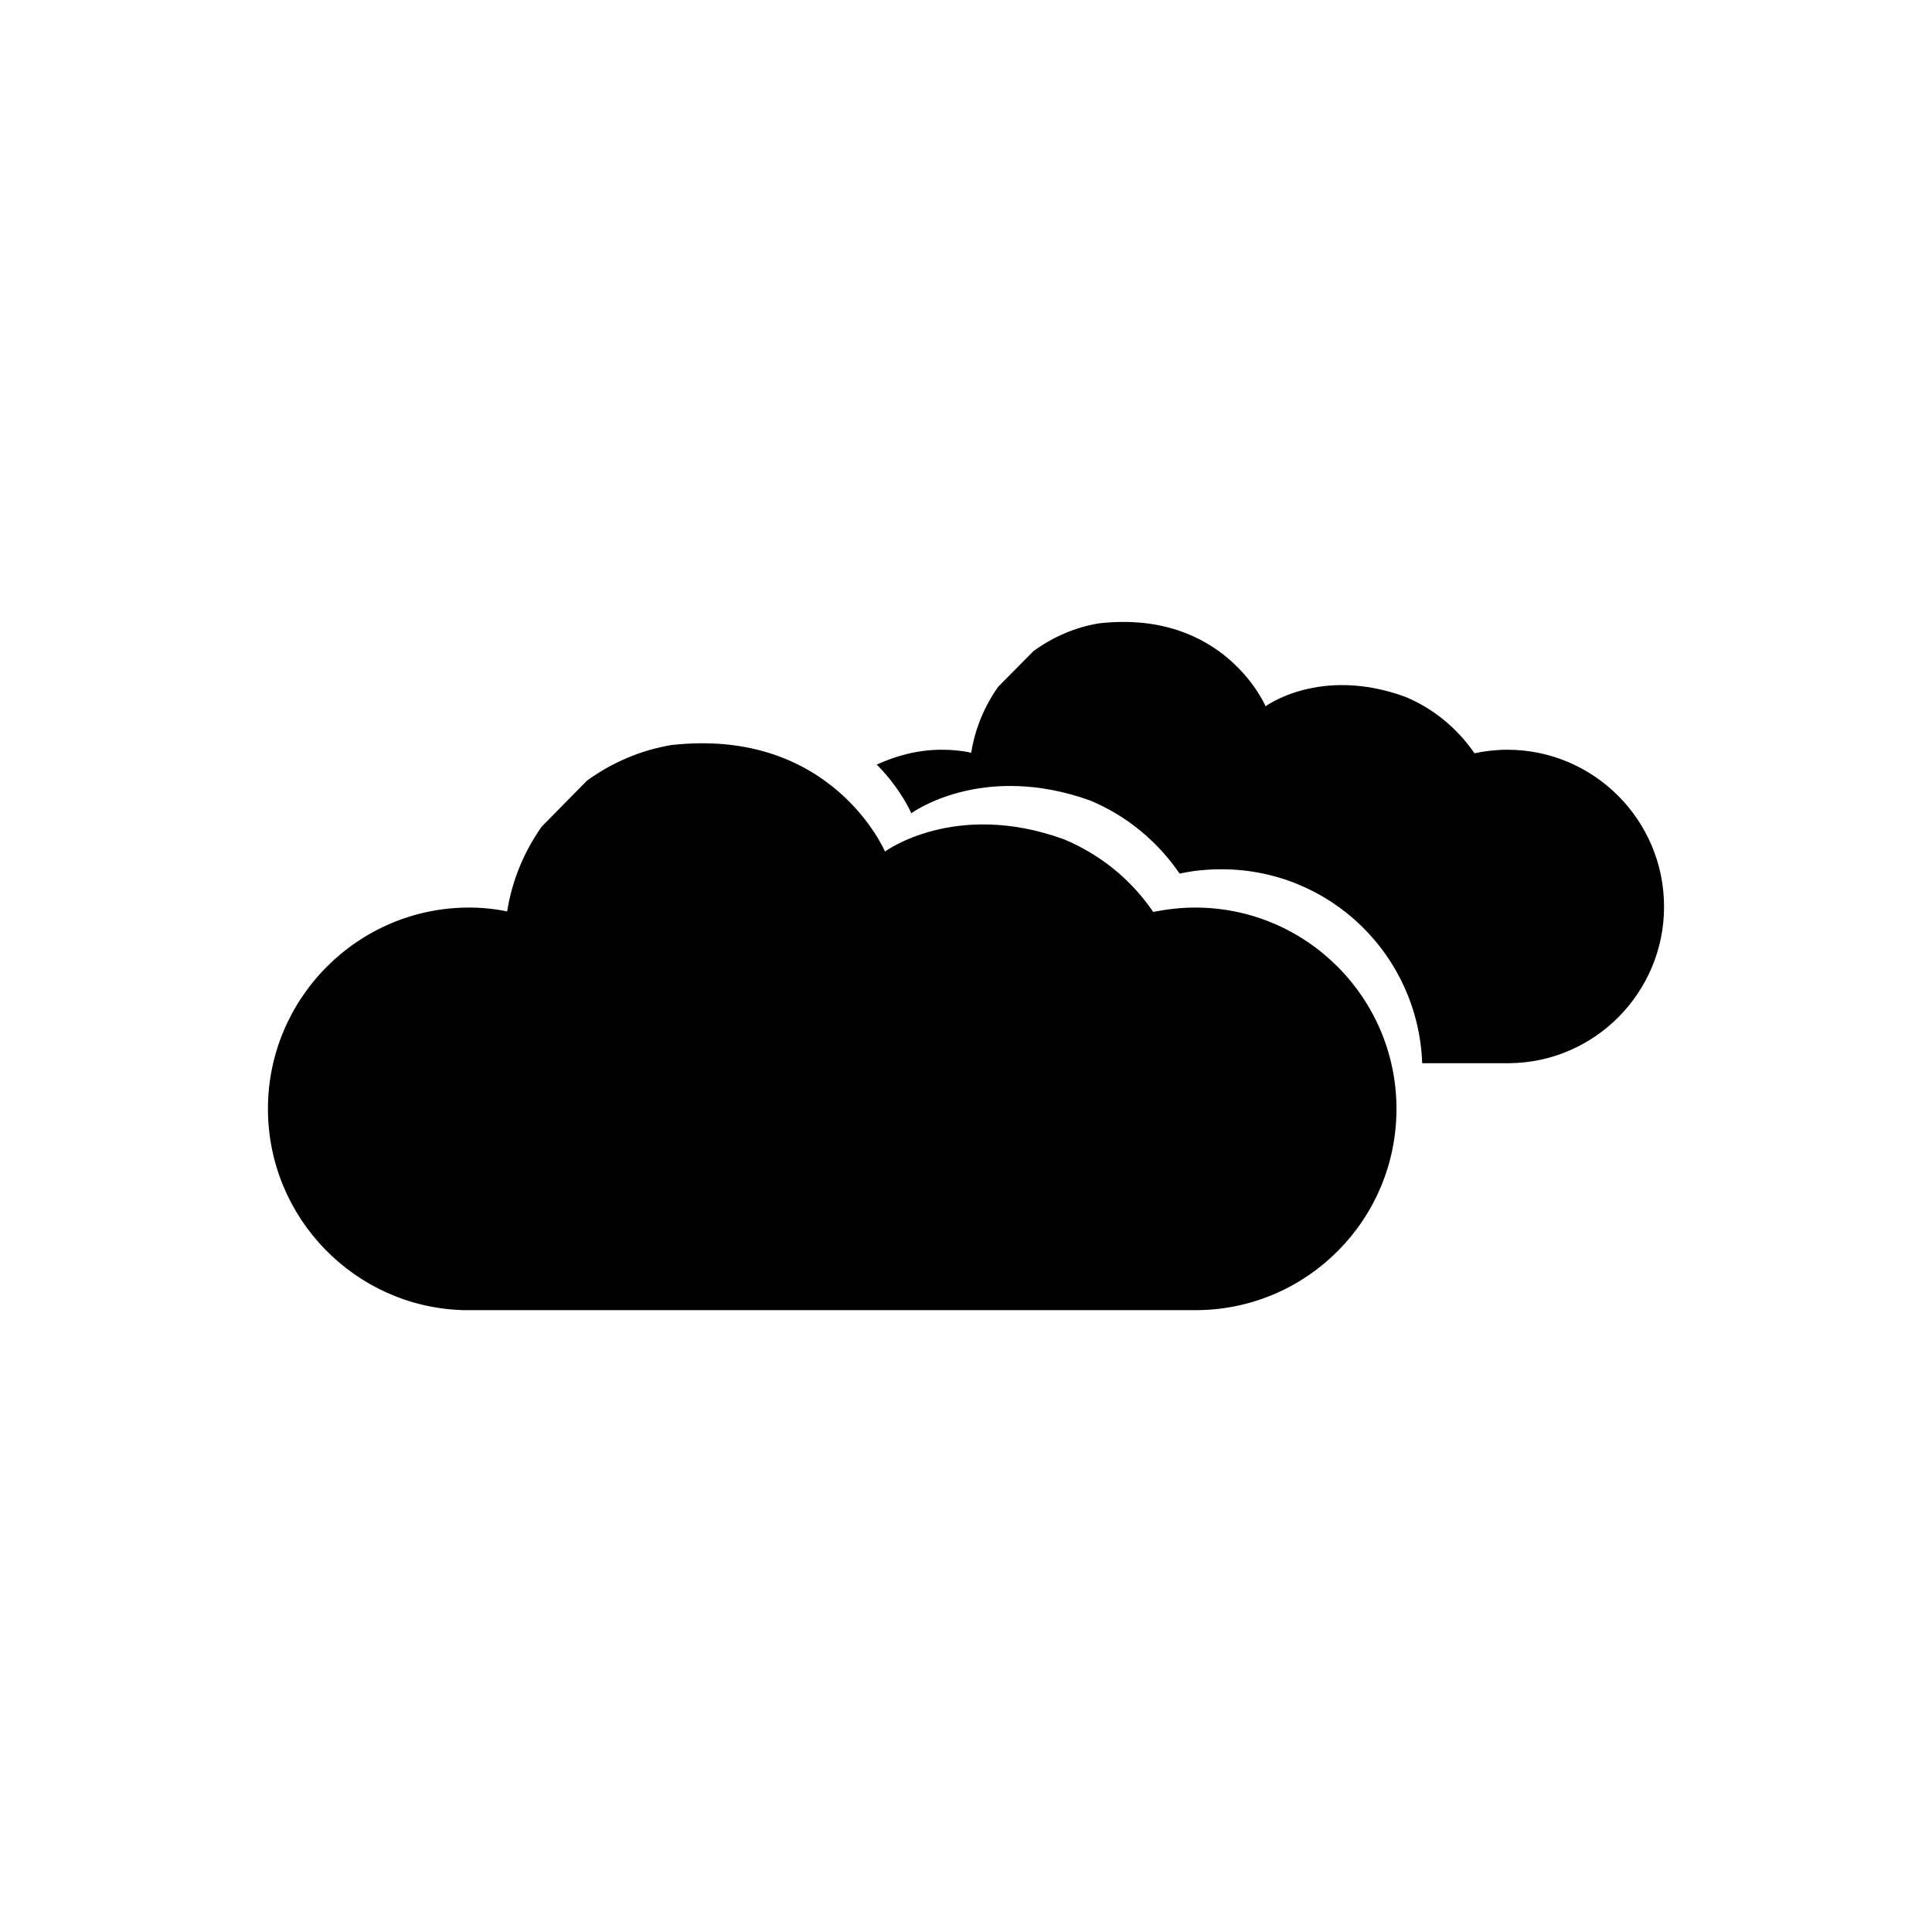 <?xml version="1.0" encoding="UTF-8" standalone="no"?>
<svg width="16px" height="16px" viewBox="0 0 16 16" version="1.1" xmlns="http://www.w3.org/2000/svg" xmlns:xlink="http://www.w3.org/1999/xlink">
    <!-- Generator: Sketch 3.6.1 (26313) - http://www.bohemiancoding.com/sketch -->
    <title>t_nublado</title>
    <desc>Created with Sketch.</desc>
    <defs></defs>
    <g id="Page-1" stroke="none" stroke-width="1" fill="none" fill-rule="evenodd">
        <g id="t_nublado" fill="#000000">
            <path d="M3.885,10.85 L3.835,10.85 L3.885,10.85 M4.486,6.846 L4.861,6.465 C5.065,6.317 5.303,6.213 5.561,6.17 C6.892,6.022 7.329,7.052 7.329,7.052 C7.329,7.052 7.909,6.623 8.812,6.951 C9.113,7.077 9.37,7.286 9.55,7.552 C9.663,7.53 9.78,7.516 9.898,7.516 C10.819,7.516 11.565,8.265 11.565,9.183 C11.565,10.097 10.831,10.839 9.921,10.85 L3.885,10.85 L3.835,10.85 C2.939,10.824 2.219,10.086 2.219,9.183 C2.219,8.265 2.966,7.516 3.885,7.516 C3.993,7.516 4.098,7.527 4.2,7.548 C4.241,7.289 4.341,7.052 4.486,6.846 Z M12.483,6.209 C12.39,6.209 12.299,6.22 12.211,6.238 C12.07,6.033 11.871,5.867 11.636,5.77 C10.933,5.514 10.481,5.849 10.481,5.849 C10.481,5.849 10.141,5.046 9.104,5.162 C8.903,5.194 8.717,5.277 8.559,5.392 L8.267,5.687 C8.154,5.846 8.075,6.033 8.043,6.234 C7.964,6.216 7.882,6.209 7.799,6.209 C7.607,6.209 7.426,6.256 7.261,6.332 C7.464,6.537 7.547,6.735 7.547,6.735 C7.547,6.735 8.128,6.306 9.03,6.63 C9.331,6.756 9.588,6.969 9.769,7.235 C9.881,7.21 9.998,7.199 10.117,7.199 C11.017,7.199 11.746,7.912 11.778,8.805 L12.5,8.805 C13.209,8.798 13.781,8.218 13.781,7.509 C13.781,6.792 13.199,6.209 12.483,6.209 Z"></path>
        </g>
    </g>
</svg>